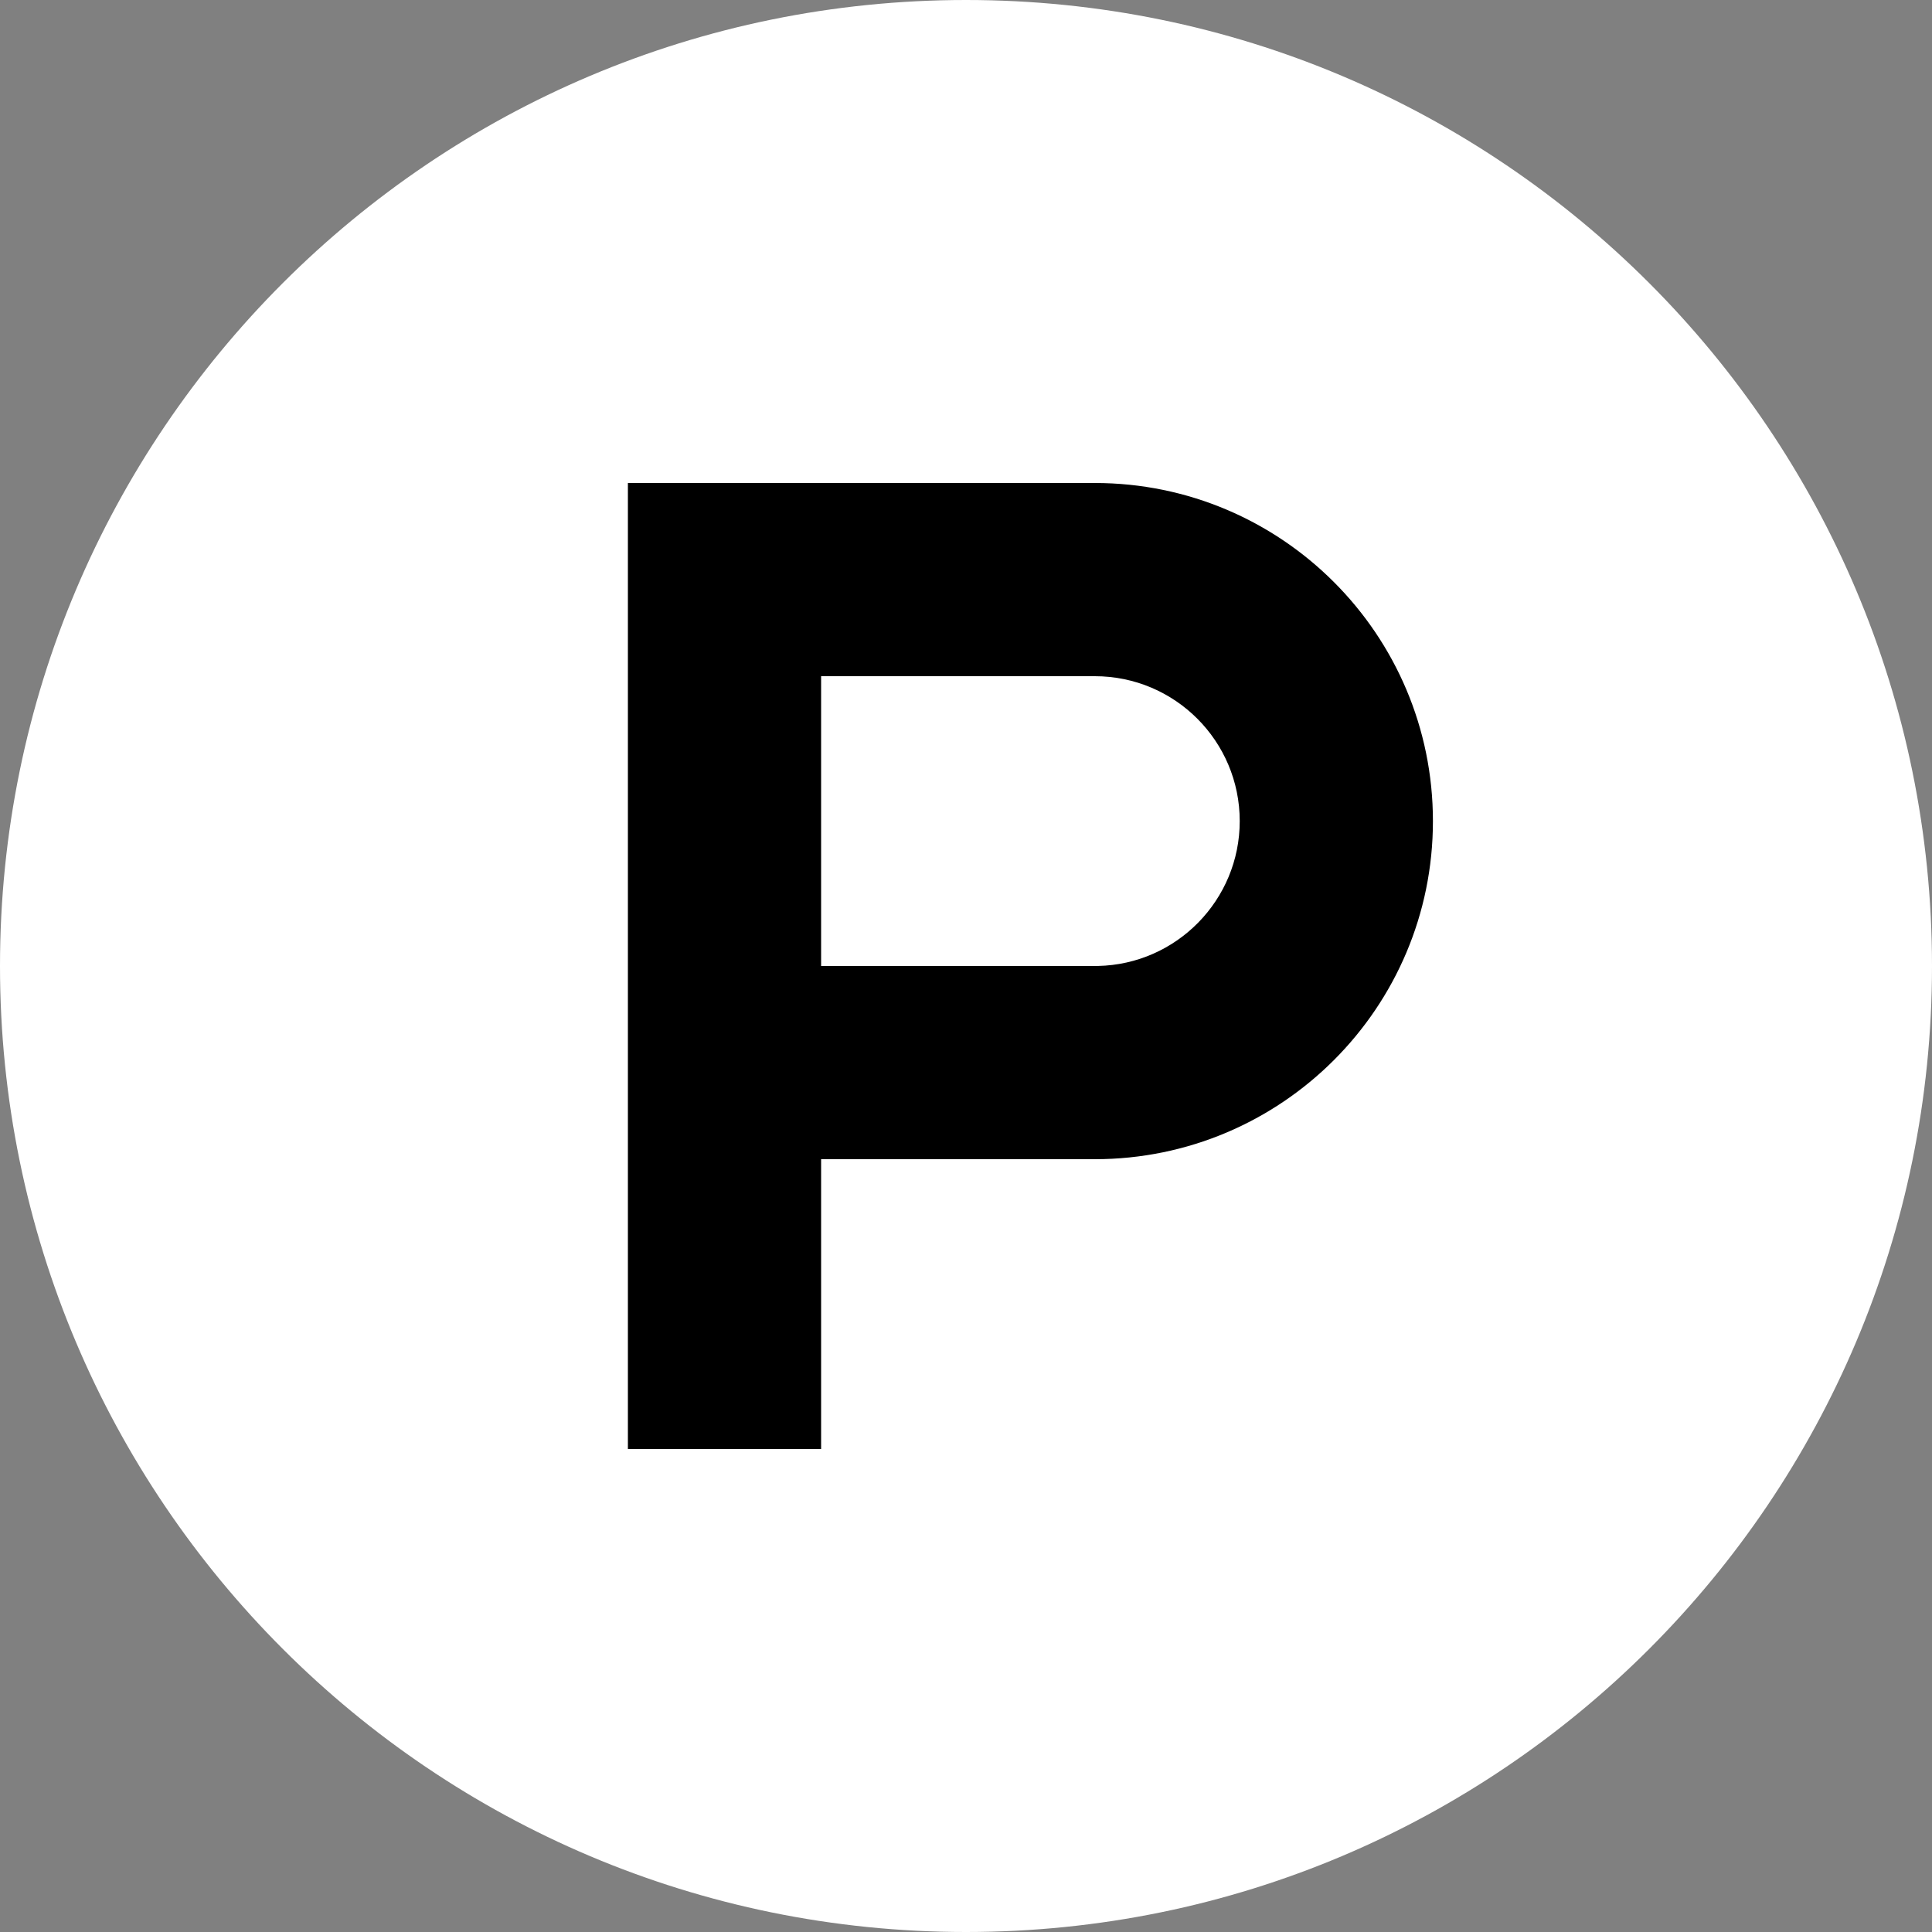 <?xml version="1.0" encoding="utf-8"?>
<svg xmlns="http://www.w3.org/2000/svg" viewBox="0 0 512 512" width="24px" height="24px"><rect x="0" y="0" width="512" height="512" fill="#808080" stroke="none"/><g id="object-0" transform="matrix(1, 0, 0, 1, 0, -7.105427357601002e-15)"><path d="M512 256c0 141.39-114.61 256-256 256S0 397.39 0 256 114.61 0 256 0s256 114.61 256 256z" style="fill: rgb(255, 255, 255);"/><path d="M290.14 256H217.6v-76.8h72.54c21.2 0 38.4 17.19 38.4 38.4 0 20.93-16.76 37.96-37.58 38.39-.27.01-.55.01-.82.01zm0-128H166.4v256h51.2v-76.8h72.54c49.47-.01 89.6-40.13 89.6-89.6 0-49.48-40.13-89.6-89.6-89.6z" style=""/></g></svg>